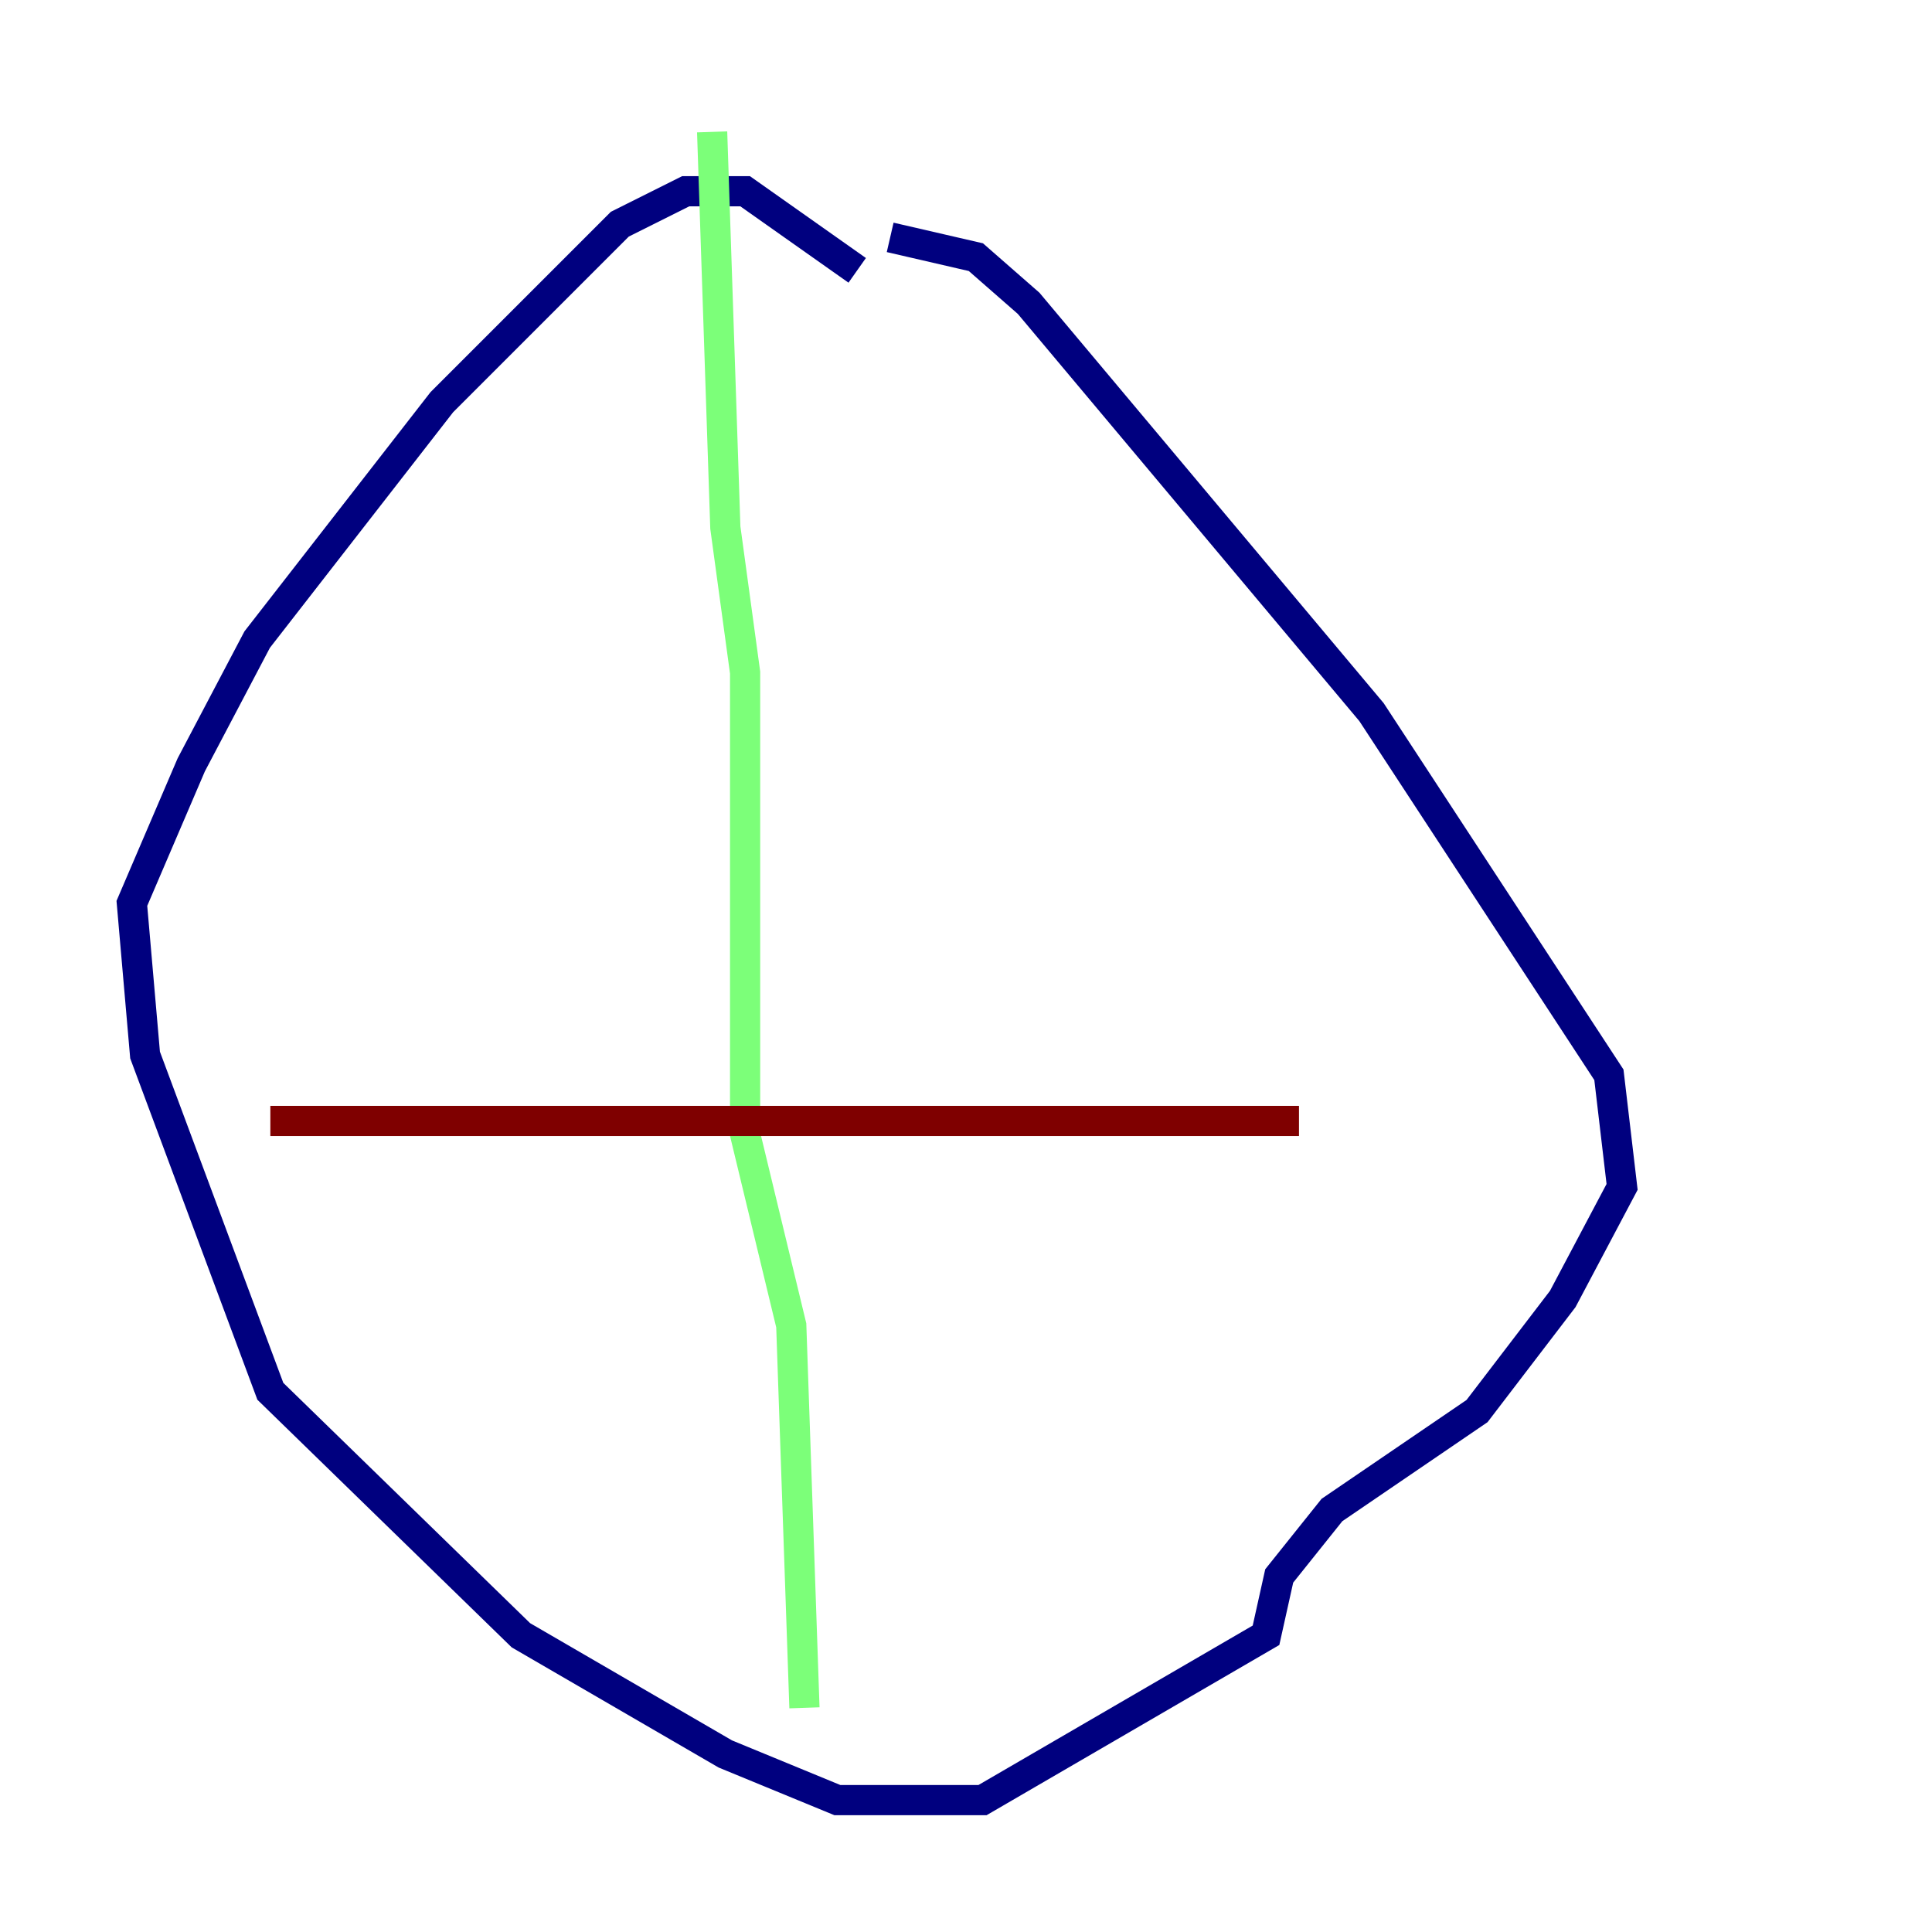 <?xml version="1.0" encoding="utf-8" ?>
<svg baseProfile="tiny" height="128" version="1.2" viewBox="0,0,128,128" width="128" xmlns="http://www.w3.org/2000/svg" xmlns:ev="http://www.w3.org/2001/xml-events" xmlns:xlink="http://www.w3.org/1999/xlink"><defs /><polyline fill="none" points="56.792,17.911 49.365,12.669 45.433,12.669 41.065,14.853 29.27,26.648 17.038,42.375 12.669,50.676 8.737,59.85 9.611,69.898 17.911,92.177 34.512,108.341 48.055,116.205 55.481,119.263 65.092,119.263 83.877,108.341 84.751,104.41 88.246,100.041 97.857,93.488 103.536,86.061 107.468,78.635 106.594,71.208 90.867,47.181 68.15,20.096 64.655,17.038 58.976,15.727" stroke="#00007f" stroke-width="2" /><polyline fill="none" points="47.181,8.737 48.055,34.949 49.365,44.56 49.365,75.14 52.423,87.809 53.297,113.147" stroke="#7cff79" stroke-width="2" /><polyline fill="none" points="17.911,74.266 86.061,74.266" stroke="#7f0000" stroke-width="2" /></svg>